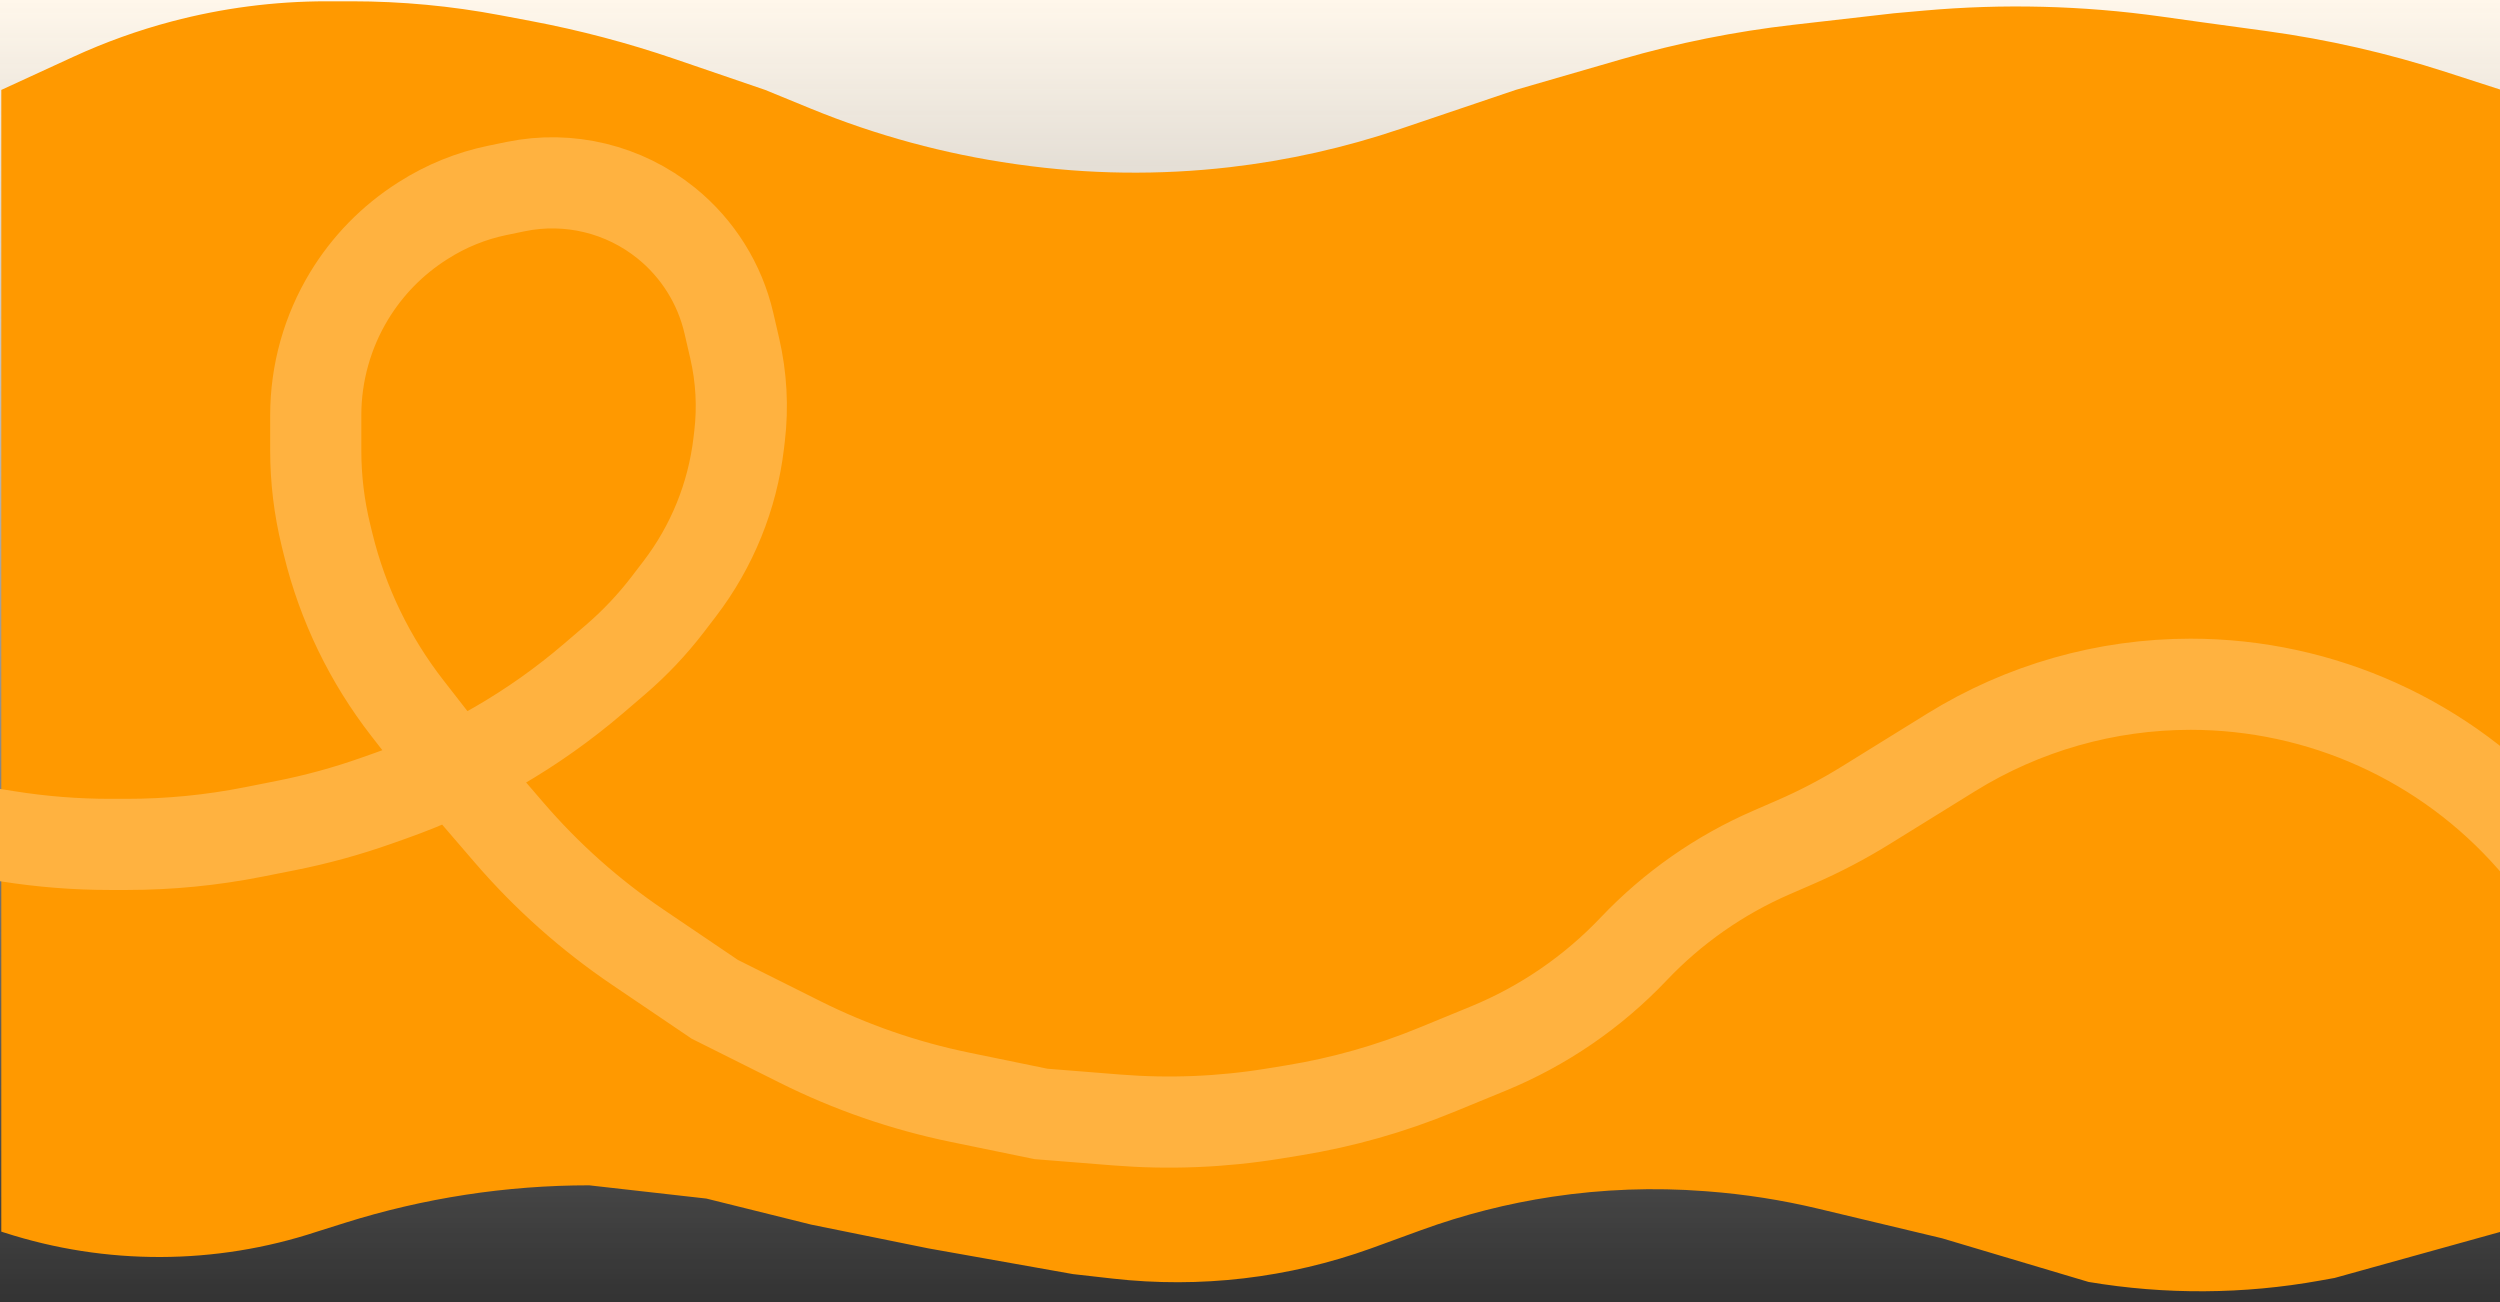 <svg width="1920" height="1000" viewBox="0 0 1920 1000" fill="none" xmlns="http://www.w3.org/2000/svg">
<rect x="0" y="0" width="1920" height="1000" fill="#333333" stroke="none"/>
<g clip-path="url(#clip0_2355_734)">
<rect width="1920" height="1000" fill="url(#paint0_linear_2355_734)"/>
<path d="M587.667 69.061L518.401 45.354C482.216 32.969 445.189 23.195 407.605 16.107L383.859 11.629C346.368 4.558 308.299 1 270.147 1H250.9C210.741 1 170.751 6.197 131.925 16.462C106.023 23.31 80.761 32.381 56.42 43.575L1 69.061V945.888L3.261 946.619C81.388 971.883 165.528 971.627 243.5 945.888L264.72 939.203C325.476 920.063 388.801 910.325 452.5 910.325L542.5 920.5L623 940.5L713 958.756L824 978.5L854.587 981.963C921.629 989.552 989.519 981.612 1053 958.756L1091.31 944.787C1124.02 932.86 1157.84 924.246 1192.27 919.073C1230.97 913.259 1270.19 911.828 1309.21 914.805L1311.62 914.989C1340.16 917.168 1368.49 921.604 1396.32 928.257L1491.5 951L1604 984.526C1662.89 994.434 1723.05 994.079 1781.82 983.476L1793 981.458L1921 945.888V69.061L1878.39 55.286C1833.55 40.79 1787.52 30.285 1740.83 23.892L1690.5 17L1659.67 12.686C1599.42 4.256 1538.4 2.726 1477.81 8.126L1454.5 10.203L1376.93 19.087C1332.39 24.189 1288.35 33.025 1245.29 45.504L1164 69.061L1075.38 99.035C1032.91 113.4 989.045 123.241 944.508 128.393C890.393 134.653 835.698 133.945 781.764 126.286L779.312 125.937C725.526 118.299 672.897 104.011 622.633 83.4L587.667 69.061Z" fill="#FF9900"/>
<path d="M2080.5 799L1944.8 644.362C1878.51 568.814 1782.87 525.5 1682.36 525.5V525.5C1617.41 525.5 1553.75 543.618 1498.53 577.817L1433.02 618.384C1415.7 629.114 1397.62 638.577 1378.93 646.7L1360.39 654.754C1320.54 672.074 1284.58 697.245 1254.67 728.766V728.766C1223.25 761.88 1185.17 787.969 1142.94 805.317L1102.89 821.77C1067.75 836.21 1031.07 846.596 993.566 852.727L978.432 855.201C938.624 861.71 898.174 863.377 857.965 860.167L799.5 855.5L737.264 842.708C694.604 833.94 653.273 819.636 614.319 800.16L549 767.5L489.78 727.417C453.09 702.582 419.862 672.981 390.971 639.391L351.5 593.5L312.914 543.922C283.966 506.729 263.219 463.829 252.036 418.044L250.319 411.015C245.125 389.748 242.5 367.936 242.5 346.044V318.905C242.5 286.588 251.395 254.832 268.153 227.2V227.2C282.177 204.075 301.364 184.442 324.173 169.91L325.212 169.248C342.592 158.176 361.845 150.365 382.027 146.199L396.073 143.299C436.861 134.88 479.276 145.169 511.672 171.342V171.342C535.858 190.883 552.805 217.96 559.808 248.256L564.282 267.61C569.389 289.704 570.639 312.514 567.976 335.034L567.338 340.429C562.535 381.06 546.886 419.65 522.032 452.15L513.006 463.954C501.035 479.608 487.457 493.966 472.494 506.791L455.905 521.01C410.03 560.331 357.282 590.832 300.318 610.975L289.062 614.955C266.384 622.975 243.156 629.347 219.56 634.023L194.626 638.963C162.619 645.306 130.068 648.5 97.438 648.5H84.566C58.23 648.5 31.935 646.419 5.927 642.277L-90 627" stroke="#FFB240" stroke-width="70"/>
</g>
<defs>
<linearGradient id="paint0_linear_2355_734" x1="960" y1="0" x2="960" y2="1000" gradientUnits="userSpaceOnUse">
<stop stop-color="#FFF7EB"/>
<stop offset="1" stop-color="white" stop-opacity="0"/>
</linearGradient>
<clipPath id="clip0_2355_734">
<rect width="1920" height="1000" fill="white"/>
</clipPath>
</defs>
</svg>
